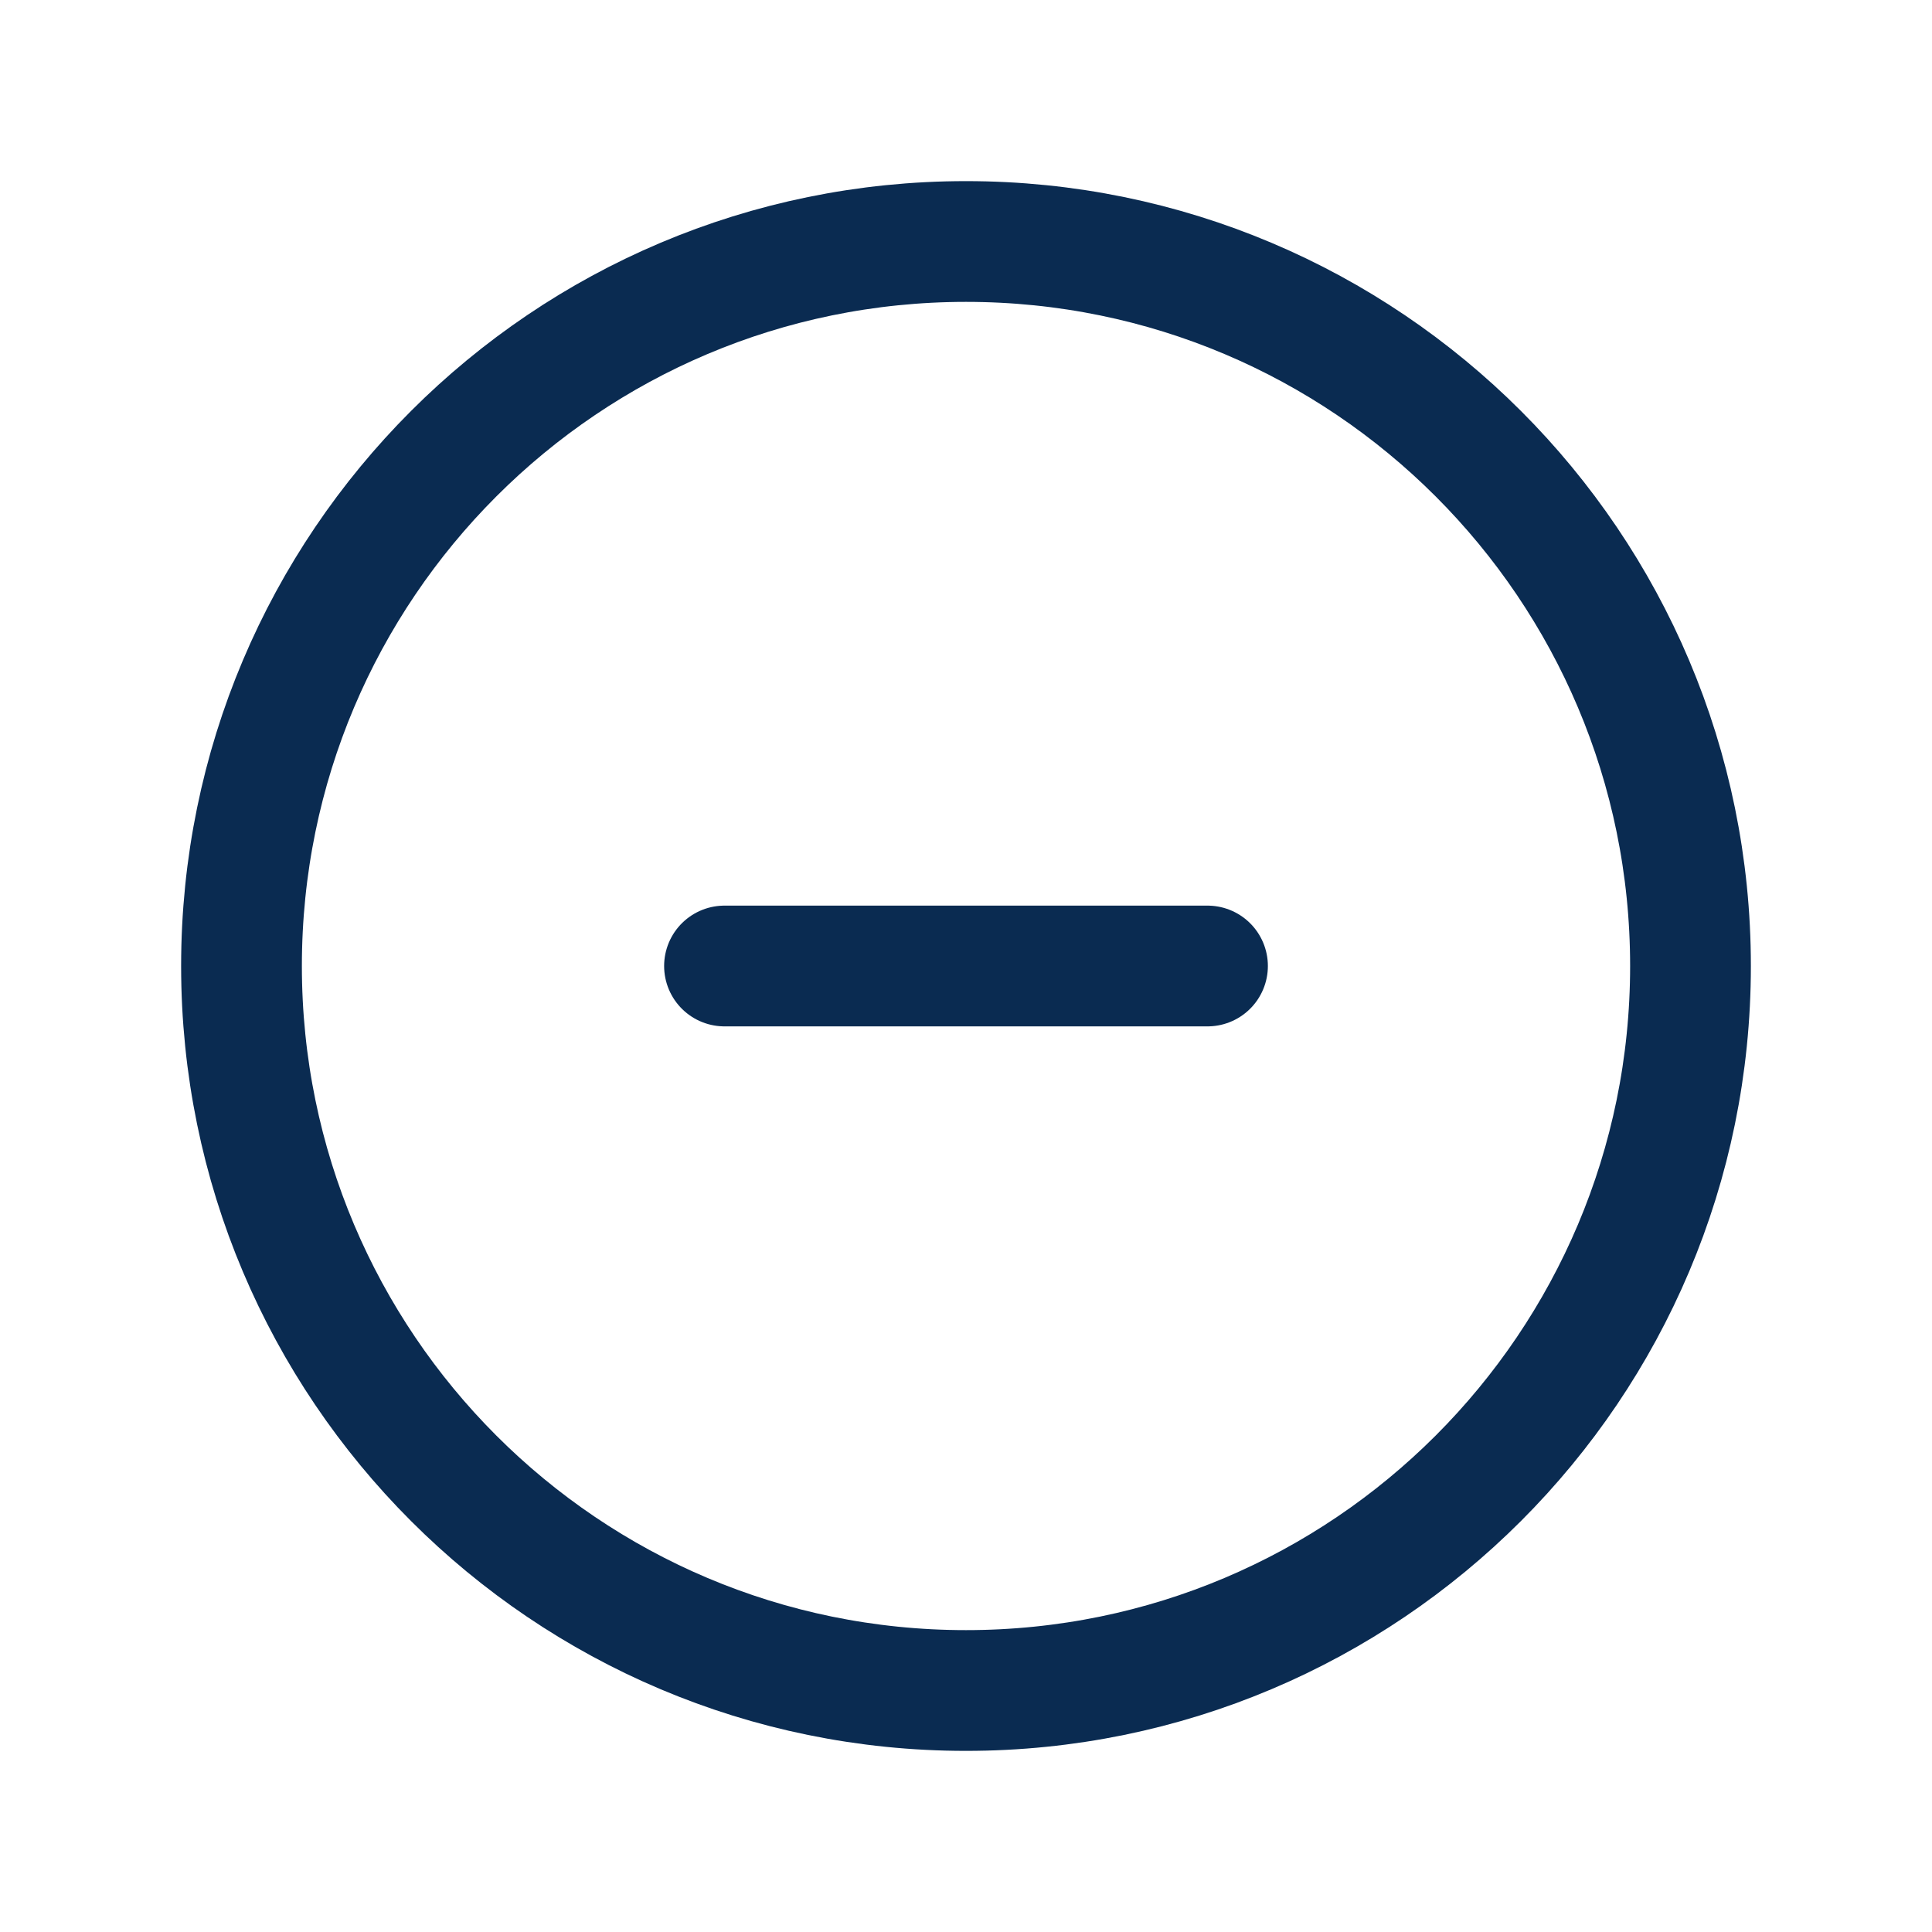 <svg width="24" height="24" viewBox="0 0 24 24" fill="none" xmlns="http://www.w3.org/2000/svg">
<g clip-path="url(#clip0_516_24)">
<path d="M12 21C16.971 21 21 16.971 21 12C21 7.029 16.971 3 12 3C7.029 3 3 7.029 3 12C3 16.971 7.029 21 12 21Z" stroke="#0A2B51" stroke-width="1.5" stroke-linecap="round" stroke-linejoin="round"/>
<path d="M9 12H15" stroke="#0A2B51" stroke-width="1.5" stroke-linecap="round" stroke-linejoin="round"/>
</g>
<defs>
<clipPath id="clip0_516_24">
<rect width="24" height="24" fill="white"/>
</clipPath>
</defs>
</svg>
